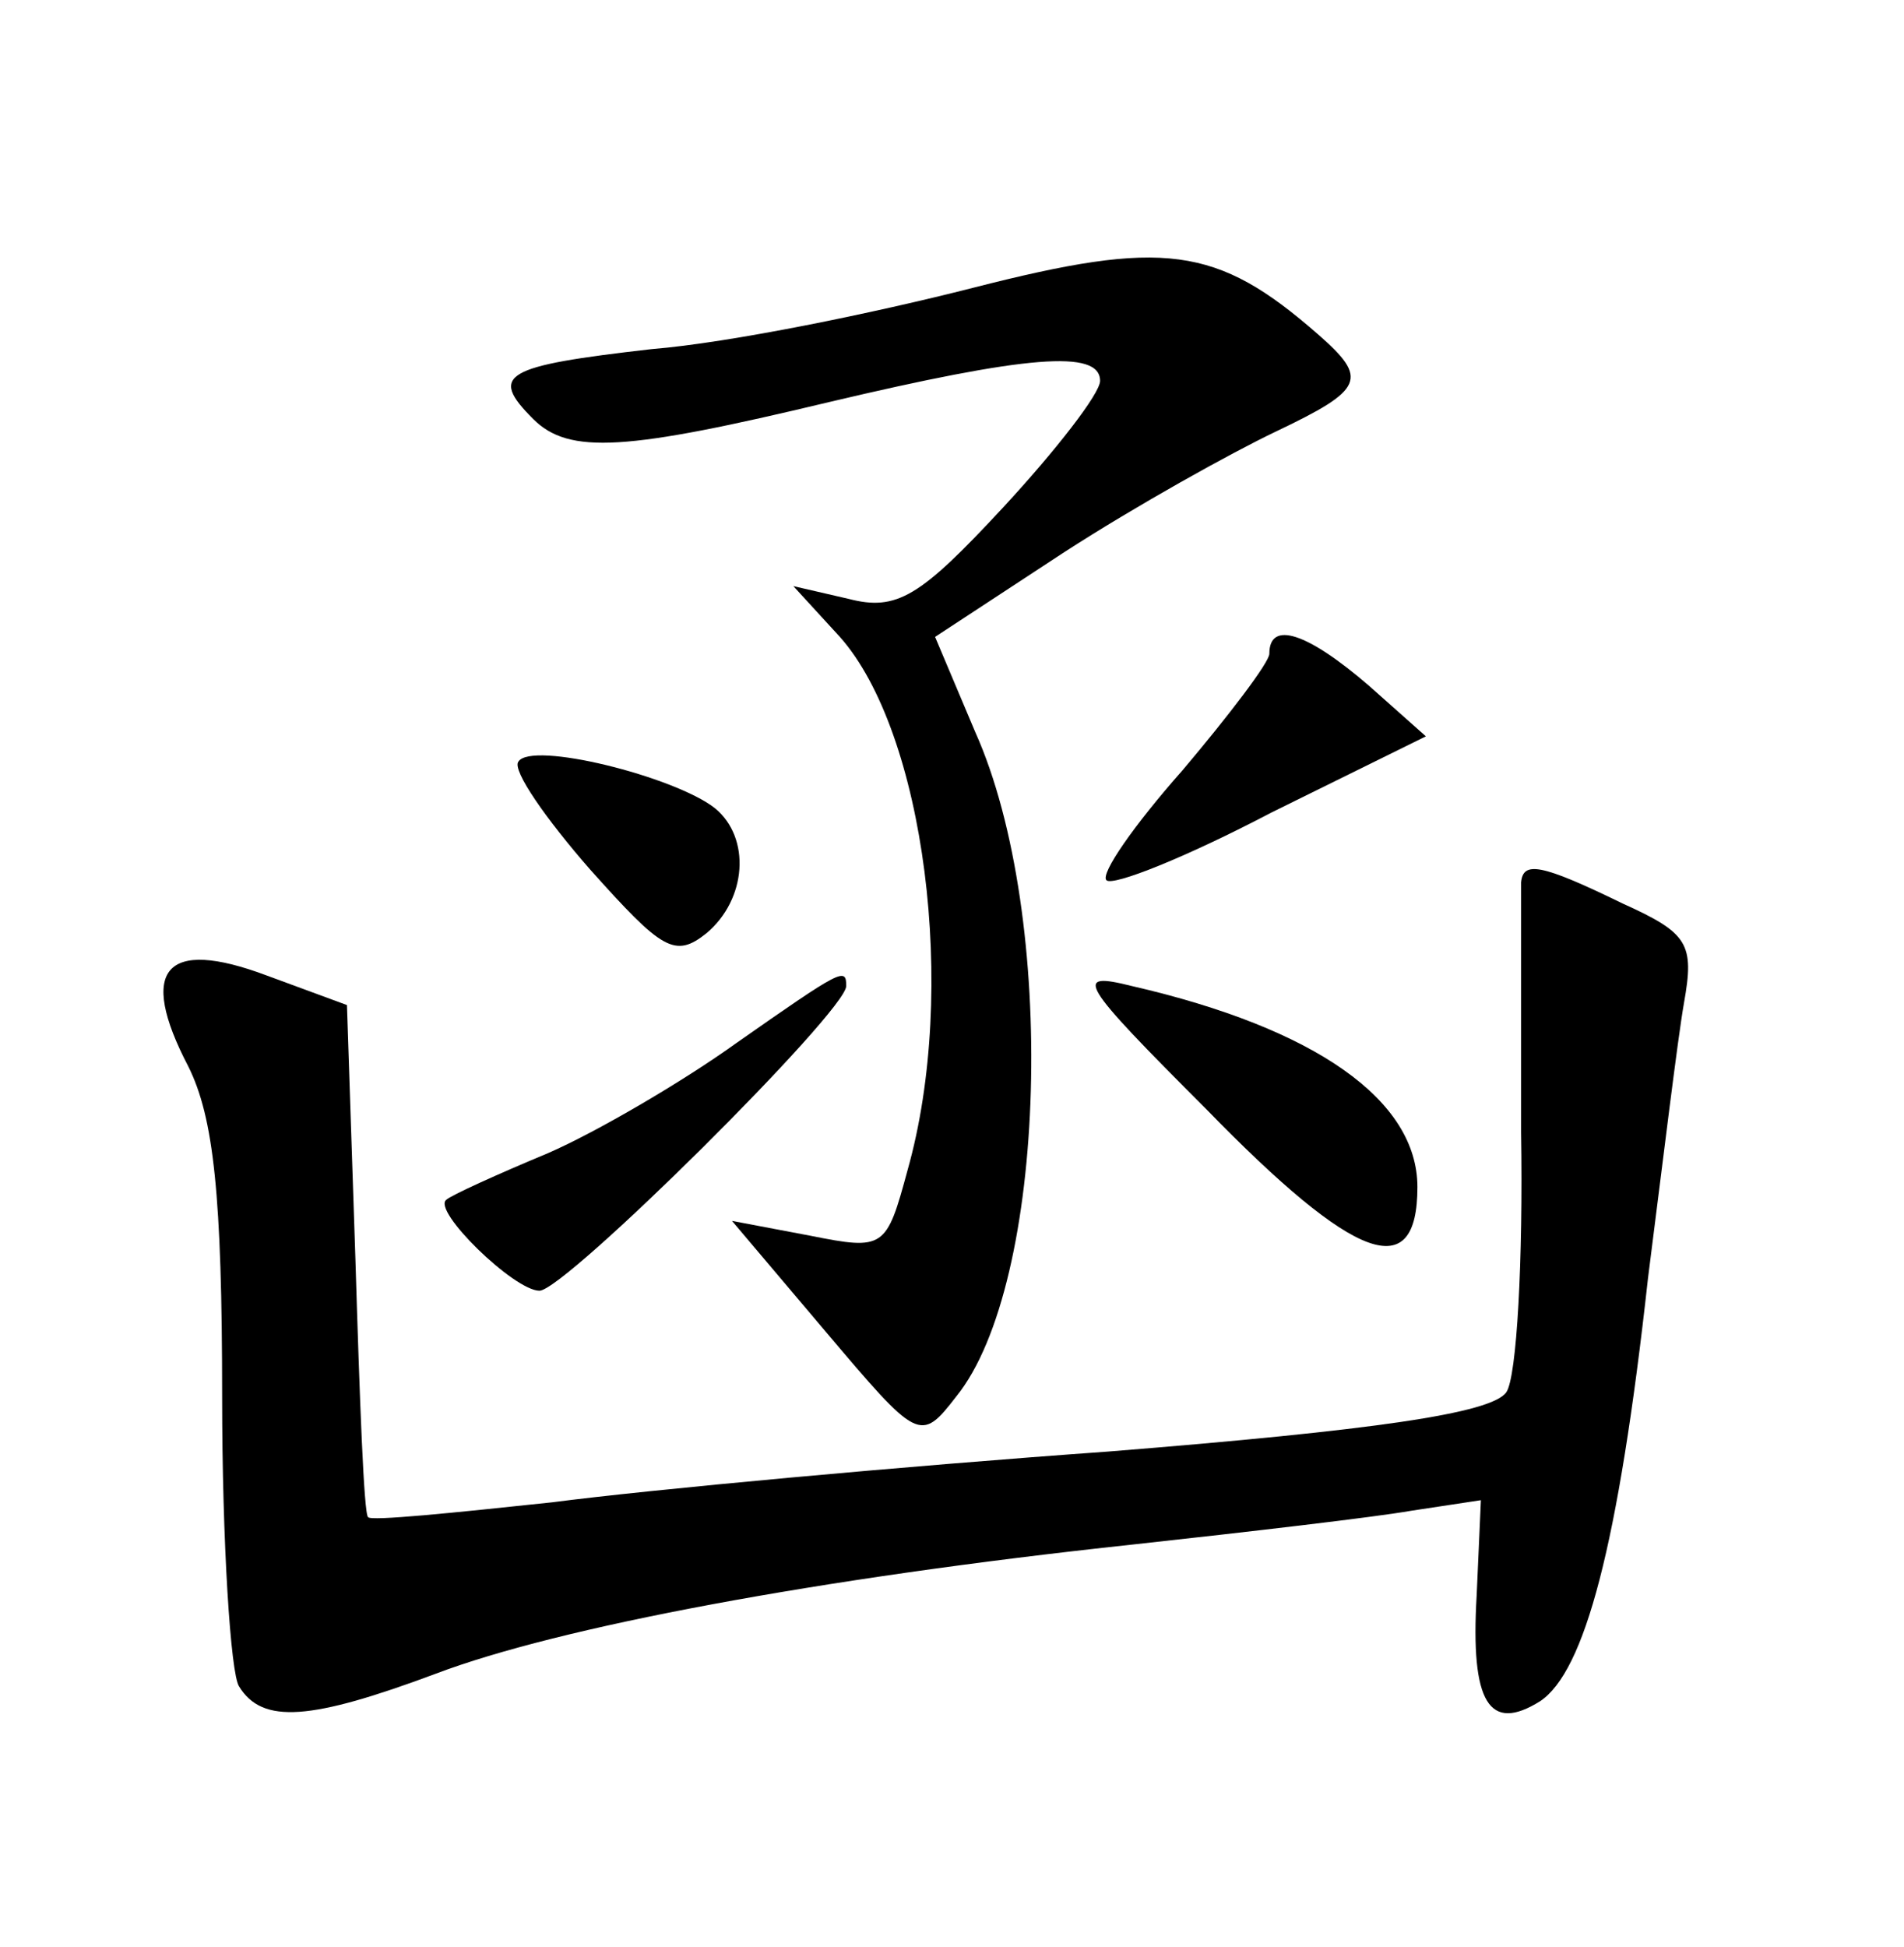 <?xml version="1.0" standalone="no"?>
<!DOCTYPE svg PUBLIC "-//W3C//DTD SVG 20010904//EN"
 "http://www.w3.org/TR/2001/REC-SVG-20010904/DTD/svg10.dtd">
<svg version="1.0" xmlns="http://www.w3.org/2000/svg"
 width="90pt" height="92pt" viewBox="0 0 90 92"
 preserveAspectRatio="xMidYMid meet">
<g transform="translate(0,92) scale(0.1,-0.1)"
fill="#000000" stroke="none">
<path d="M460 784 c-47 -12 -115 -26 -152 -29 -70 -8 -77 -12 -56 -33 17 -17
44 -15 140 8 93 22 128 25 128 10 0 -6 -21 -33 -46 -60 -39 -42 -50 -49 -73
-43 l-26 6 22 -24 c40 -45 56 -167 32 -252 -10 -37 -11 -38 -46 -31 l-37 7 44
-52 c44 -52 45 -53 62 -31 43 53 48 227 9 314 l-19 45 61 40 c34 22 79 47 100
57 42 20 44 25 20 46 -48 42 -73 45 -163 22z"/>
<path d="M600 611 c0 -4 -19 -29 -41 -55 -23 -26 -39 -49 -36 -52 3 -3 38 11
78 32 l73 36 -27 24 c-29 25 -47 31 -47 15z"/>
<path d="M245 560 c-3 -4 13 -27 34 -51 34 -38 40 -42 55 -30 19 16 21 45 4
59 -19 15 -87 32 -93 22z"/>
<path d="M719 503 c0 -5 0 -57 0 -118 1 -60 -2 -116 -7 -123 -7 -10 -63 -18
-188 -28 -98 -7 -217 -18 -263 -24 -47 -5 -86 -9 -87 -7 -2 1 -4 56 -6 122
l-4 120 -38 14 c-48 18 -61 3 -37 -43 12 -24 16 -61 16 -156 0 -69 4 -131 8
-137 11 -18 34 -16 93 6 58 22 180 45 329 61 55 6 115 13 132 16 l33 5 -2 -45
c-3 -51 6 -65 30 -50 21 14 37 73 51 200 7 55 14 113 17 130 5 28 2 33 -29 47
-39 19 -47 20 -48 10z"/>
<path d="M348 427 c-25 -18 -66 -42 -89 -52 -24 -10 -46 -20 -48 -22 -7 -5 32
-43 44 -43 12 0 145 132 145 144 0 9 -2 8 -52 -27z"/>
<path d="M570 396 c71 -73 100 -83 100 -37 0 41 -48 75 -135 95 -28 7 -25 2
35 -58z"/>
</g>
</svg>
